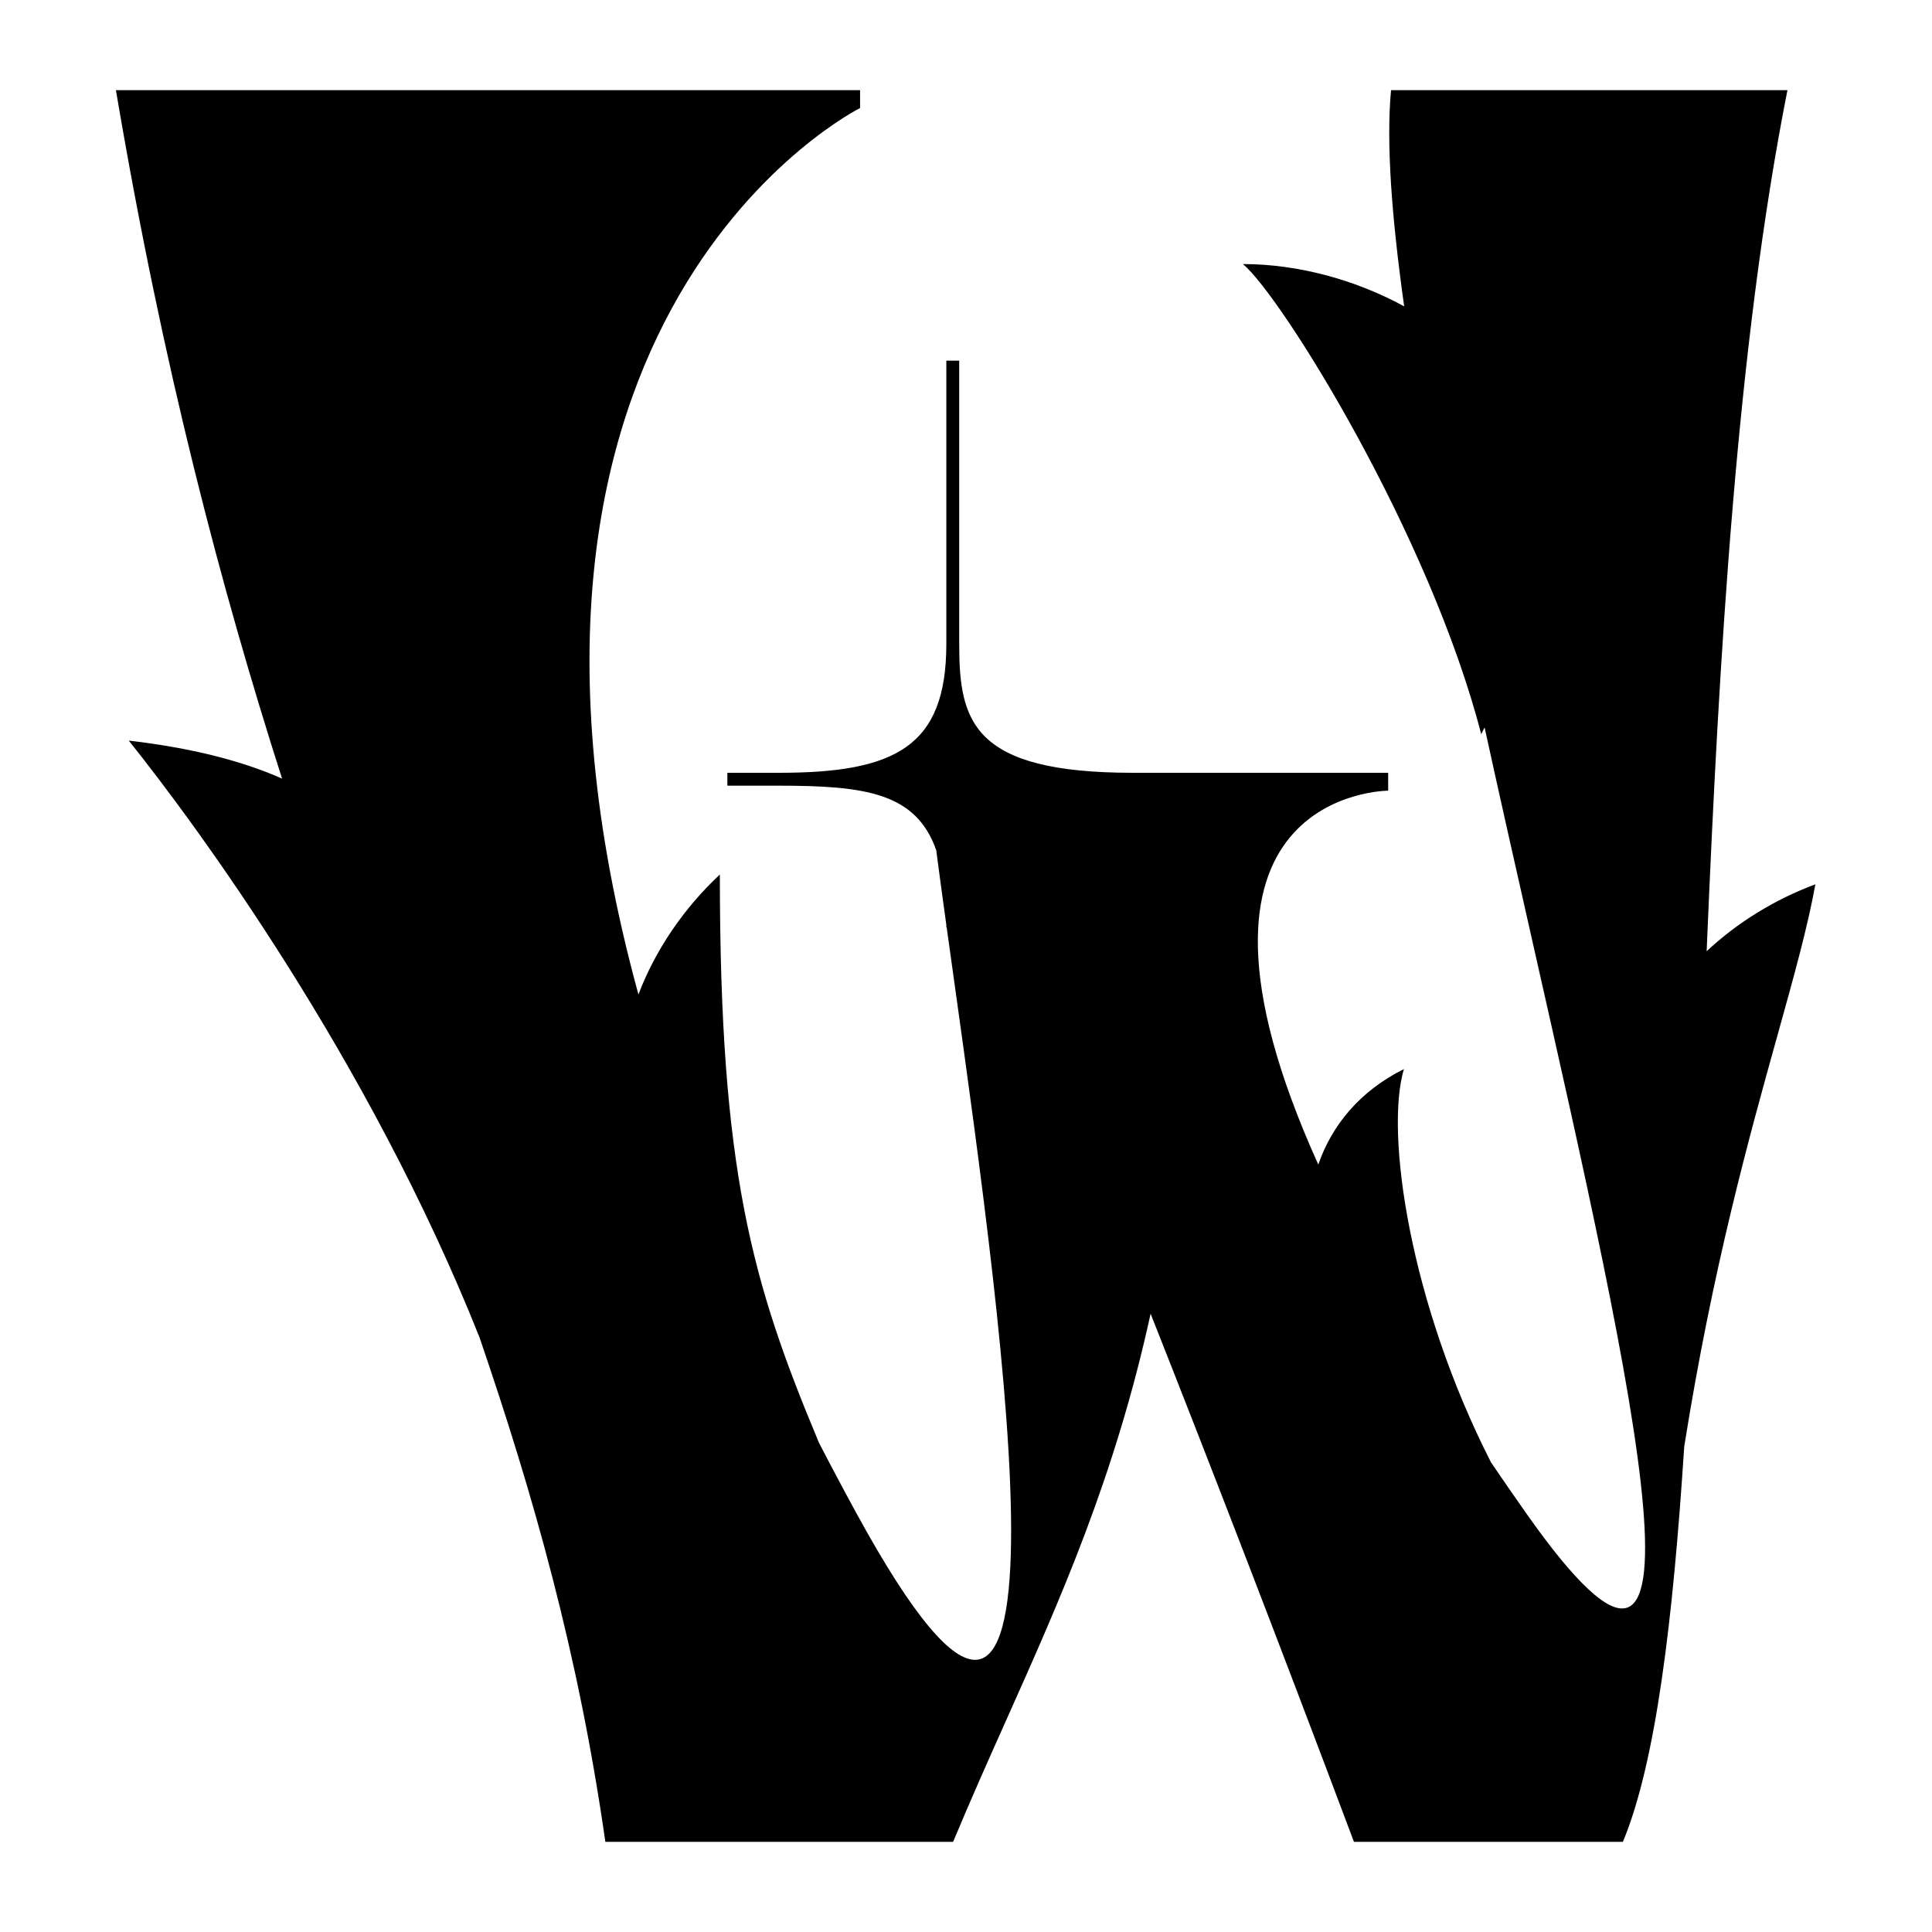 <svg width="150" height="150" viewBox="0 0 150 150" fill="none" xmlns="http://www.w3.org/2000/svg">
<path fill-rule="evenodd" clip-rule="evenodd" d="M37.229 103.834C41.399 116.029 44.902 128.317 47 143L74 143C75.328 139.806 76.706 136.722 78.085 133.638L78.085 133.638L78.085 133.638L78.086 133.637L78.086 133.637L78.086 133.637L78.086 133.636C82.322 124.161 86.56 114.682 89.333 101.996C93.803 113.296 99.086 126.939 105.121 143H126.001C128.562 136.84 129.885 125.882 130.762 112.316C132.973 98.425 135.806 88.264 138.004 80.379C139.28 75.799 140.343 71.987 140.945 68.658C137.777 69.838 134.865 71.64 132.504 73.855C133.461 51.1 134.846 26.868 138.777 7L108 7C107.615 11.093 108.052 16.908 109.02 23.786C105.321 21.761 100.843 20.501 96.5 20.501C99.501 23.001 111 41.499 115.001 57.001C115.091 56.827 115.178 56.653 115.263 56.478C116.476 62.017 117.743 67.623 118.985 73.117L118.985 73.118C127.016 108.645 133.992 139.505 118.501 117.5C117.549 116.147 116.636 114.826 115.762 113.538C109.451 101.169 107.521 87.939 109 83.001C105.546 84.728 103.397 87.388 102.353 90.417C89.232 61.388 107.777 61.388 107.777 61.388V60L92.473 60V60H87.973C75.473 60 74.473 56 74.473 50L74.473 28H73.473V50C73.473 58 69.473 60 60.473 60H56.257C55.573 60 56.473 60 56.473 60V61L60.473 61C67.199 61 71.132 61.559 72.69 66.015C72.918 67.771 73.183 69.716 73.472 71.802C73.472 71.868 73.473 71.934 73.473 72H73.499C73.676 73.275 73.862 74.602 74.053 75.969L74.054 75.975C78.024 104.368 84.454 150.355 66.5 117.5C65.484 115.641 64.512 113.811 63.583 112.01C58.368 99.555 55.889 90.895 55.889 67.898C53.066 70.534 50.864 73.791 49.568 77.212C35.059 24.189 66.777 8.387 66.777 8.387V7L9 7C12.672 28.712 17.21 45.785 21.899 60.45C18.733 59.05 14.855 58.071 9.998 57.5C15.269 64.086 28.633 82.24 37.229 103.834Z" fill="black"/>
</svg>
